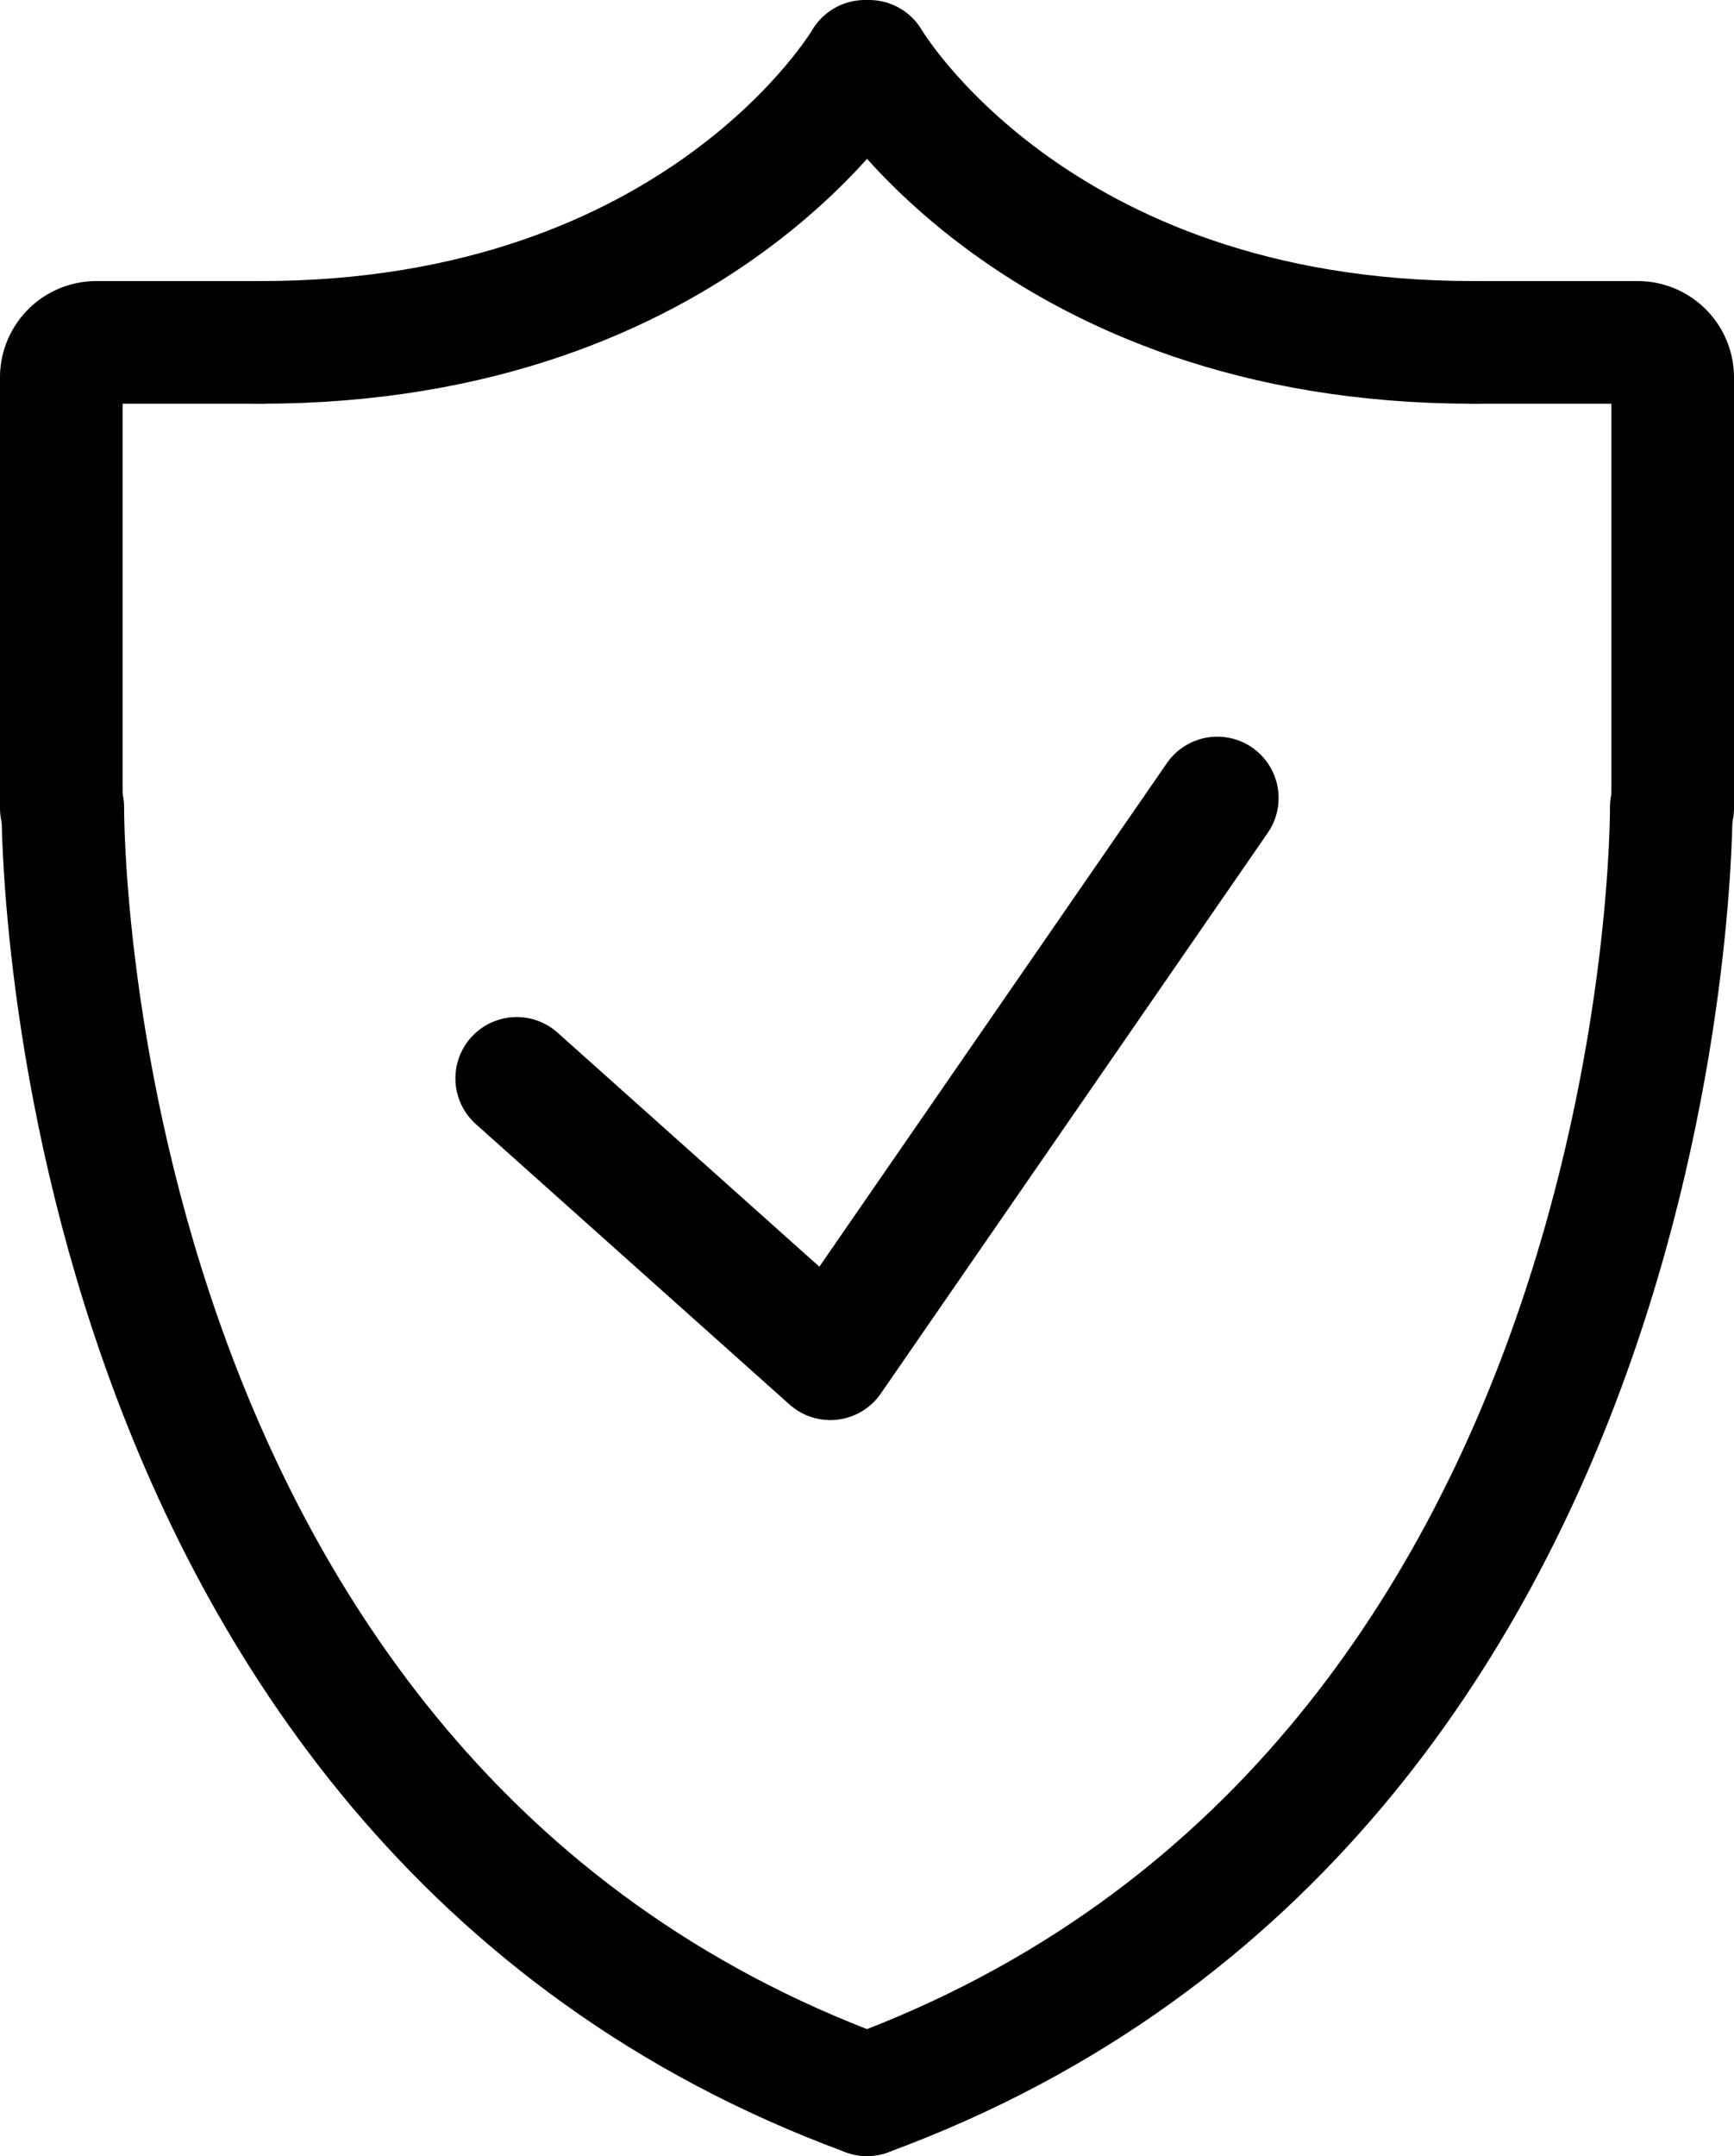 <svg xmlns="http://www.w3.org/2000/svg" viewBox="0 0 49.5 61.52"><defs><style>.cls-1{fill:none;stroke:#000;stroke-linecap:round;stroke-linejoin:round;stroke-width:3.5px;}</style></defs><title>Asset 1</title><g id="Layer_2" data-name="Layer 2"><g id="Web_Programing" data-name="Web / Programing"><path class="cls-1" d="M24.75,59.77c23.184-8.524,22.959-36.735,22.959-36.735"/><path class="cls-1" d="M47.75,23.055V10.77a1,1,0,0,0-1-1H42.123"/><path class="cls-1" d="M24.75,59.77C1.572,51.246,1.793,23.035,1.793,23.035"/><path class="cls-1" d="M1.75,23.055V10.77a1,1,0,0,1,1-1H7.381"/><path class="cls-1" d="M7.441,9.77c12.575,0,17.25-8.02,17.25-8.02h.119s4.68,8.02,17.25,8.02"/><polyline class="cls-1" points="34.75 22.77 23.703 38.77 14.75 30.77"/></g></g></svg>